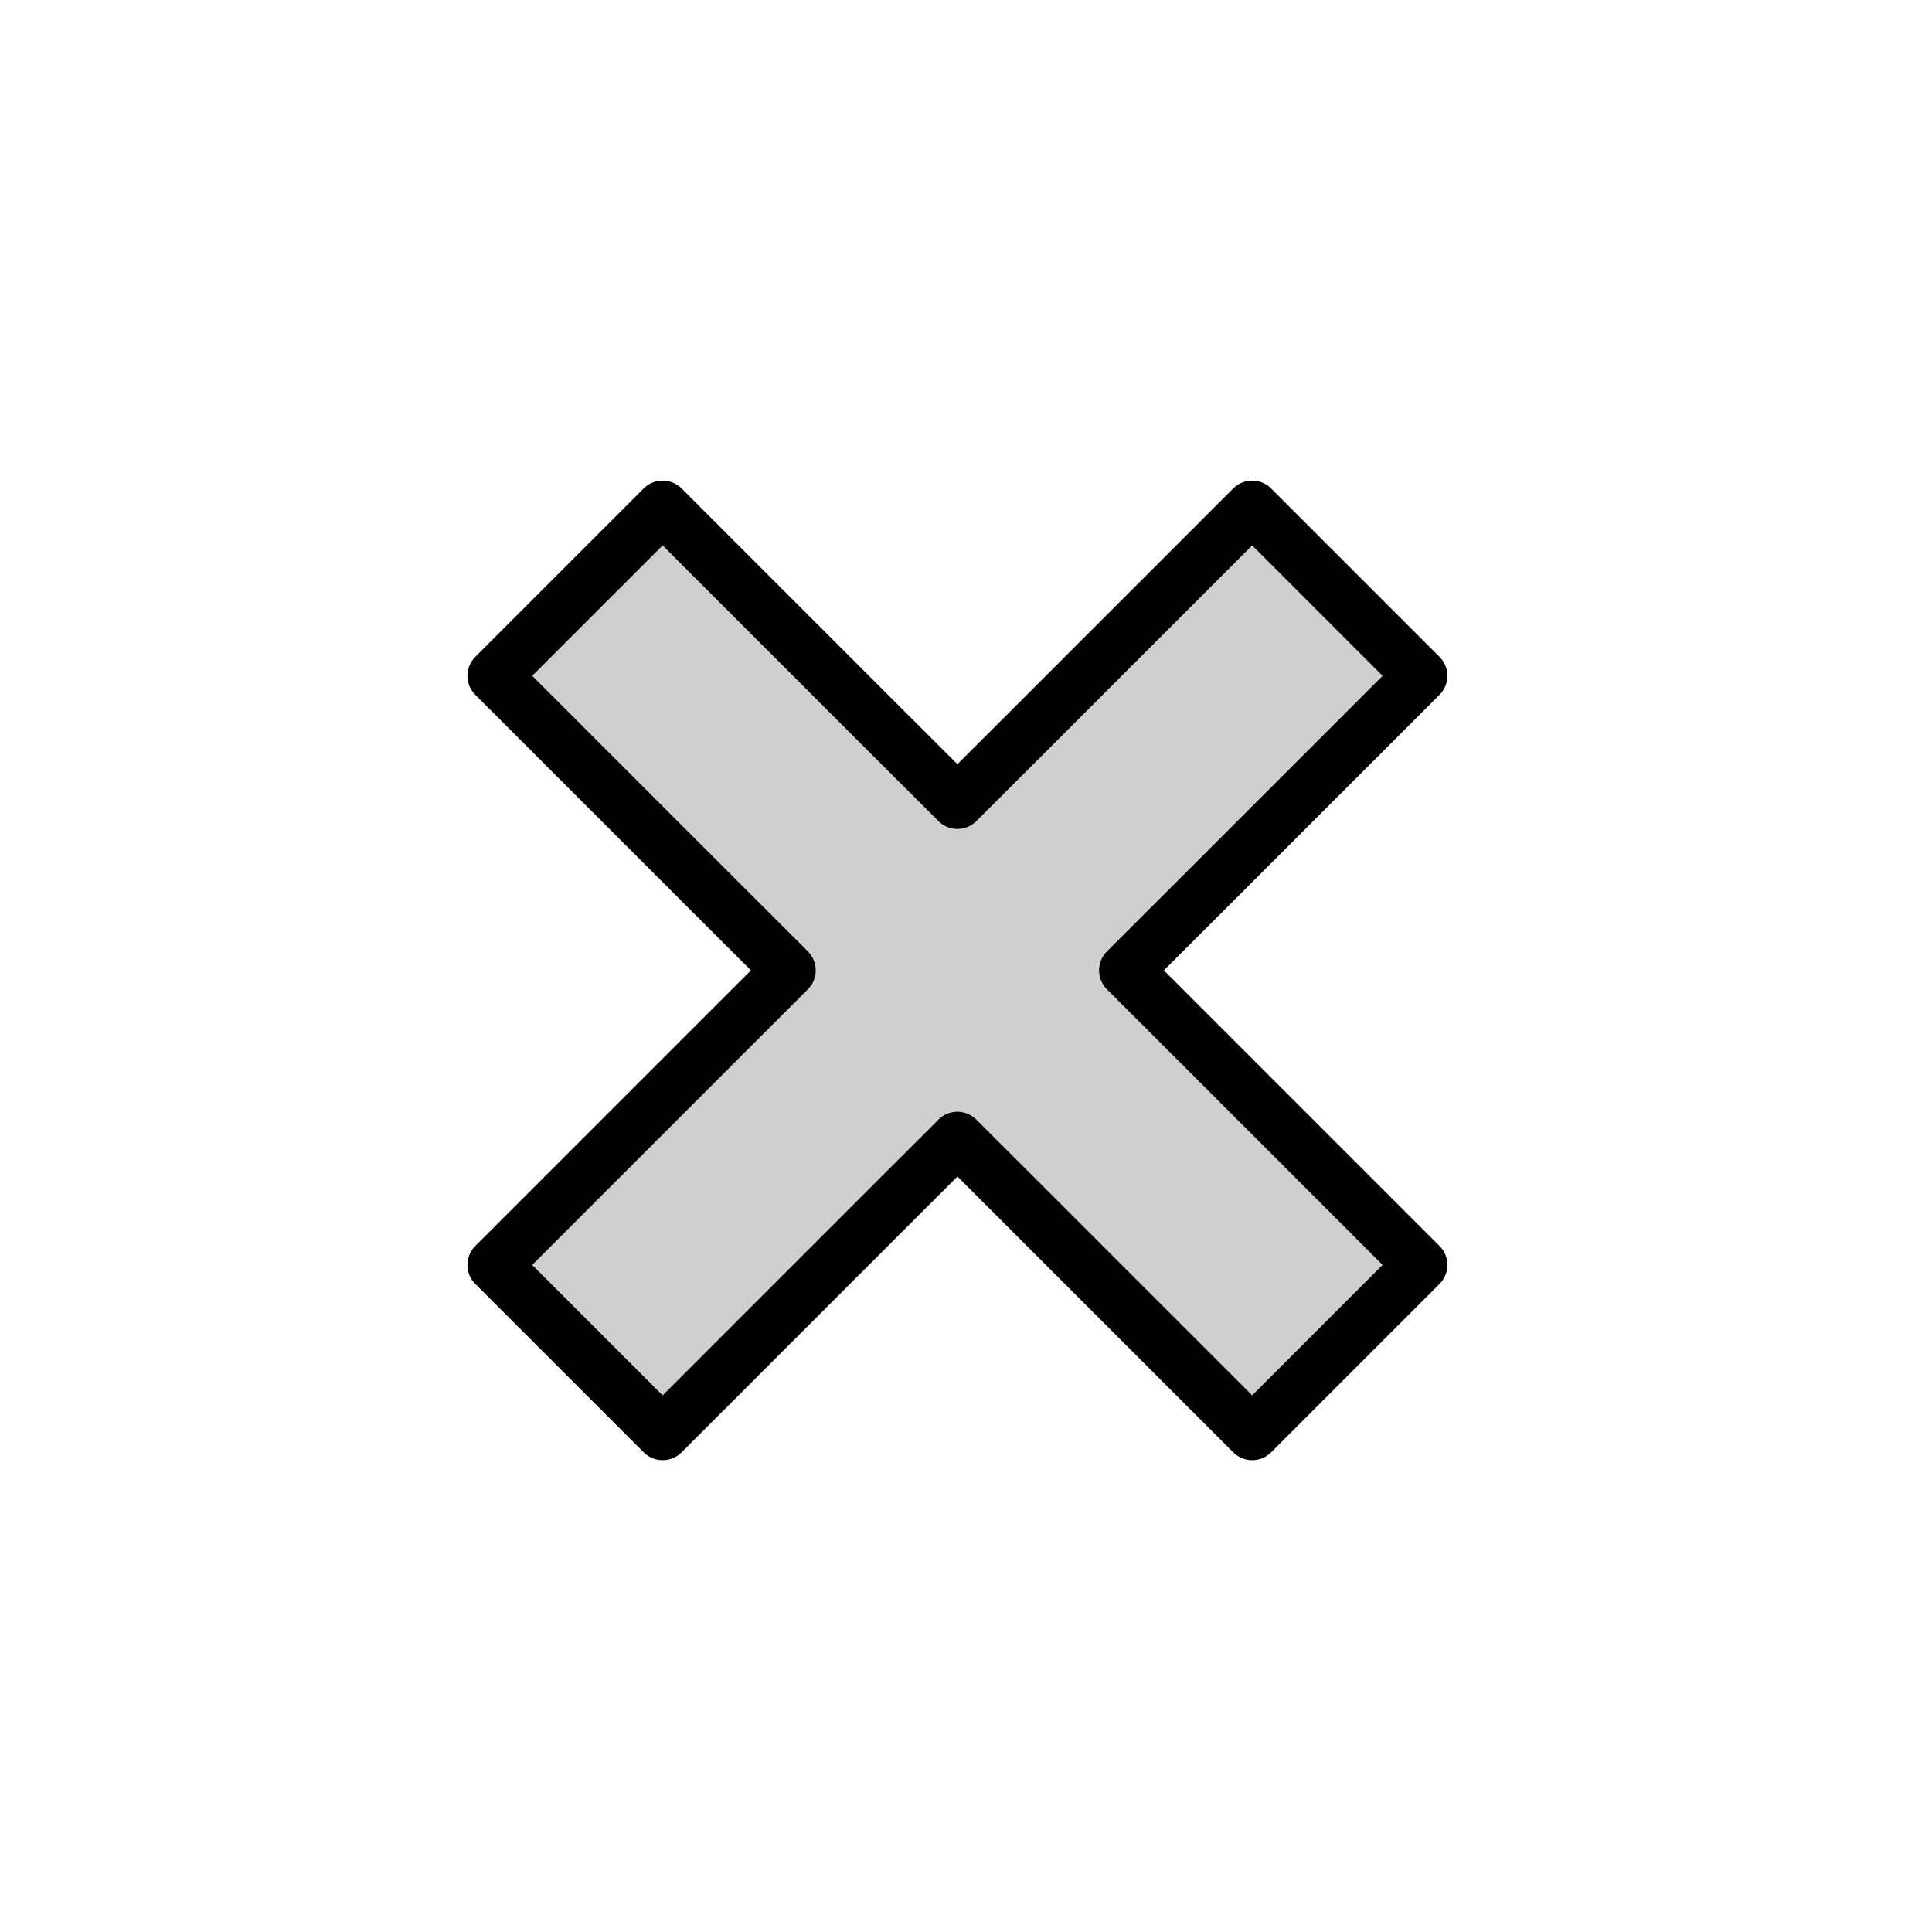 <svg xmlns="http://www.w3.org/2000/svg" id="emoji" viewBox="0 0 72 72"><g id="color"><polygon fill="#D0CFCE" stroke="none" points="29.4 36.162 26.556 33.322 18.42 25.186 24.695 18.911 32.835 27.052 35.534 29.746 35.68 29.892 38.524 27.052 46.665 18.911 52.94 25.186 44.804 33.322 41.959 36.163 42.059 36.263 44.103 38.304 52.94 47.141 46.665 53.416 37.826 44.577 35.678 42.432 35.619 42.495 33.533 44.577 24.695 53.416 18.42 47.141 27.256 38.304 29.369 36.194"/></g><g id="line"><polygon fill="none" stroke="#000" stroke-linecap="round" stroke-linejoin="round" stroke-miterlimit="10" stroke-width="2" points="29.4 36.162 26.556 33.322 18.42 25.186 24.695 18.911 32.835 27.052 35.534 29.746 35.68 29.892 38.524 27.052 46.665 18.911 52.94 25.186 44.804 33.322 41.959 36.163 42.059 36.263 44.103 38.304 52.94 47.141 46.665 53.416 37.826 44.577 35.678 42.432 35.619 42.495 33.533 44.577 24.695 53.416 18.42 47.141 27.256 38.304 29.369 36.194"/></g></svg>